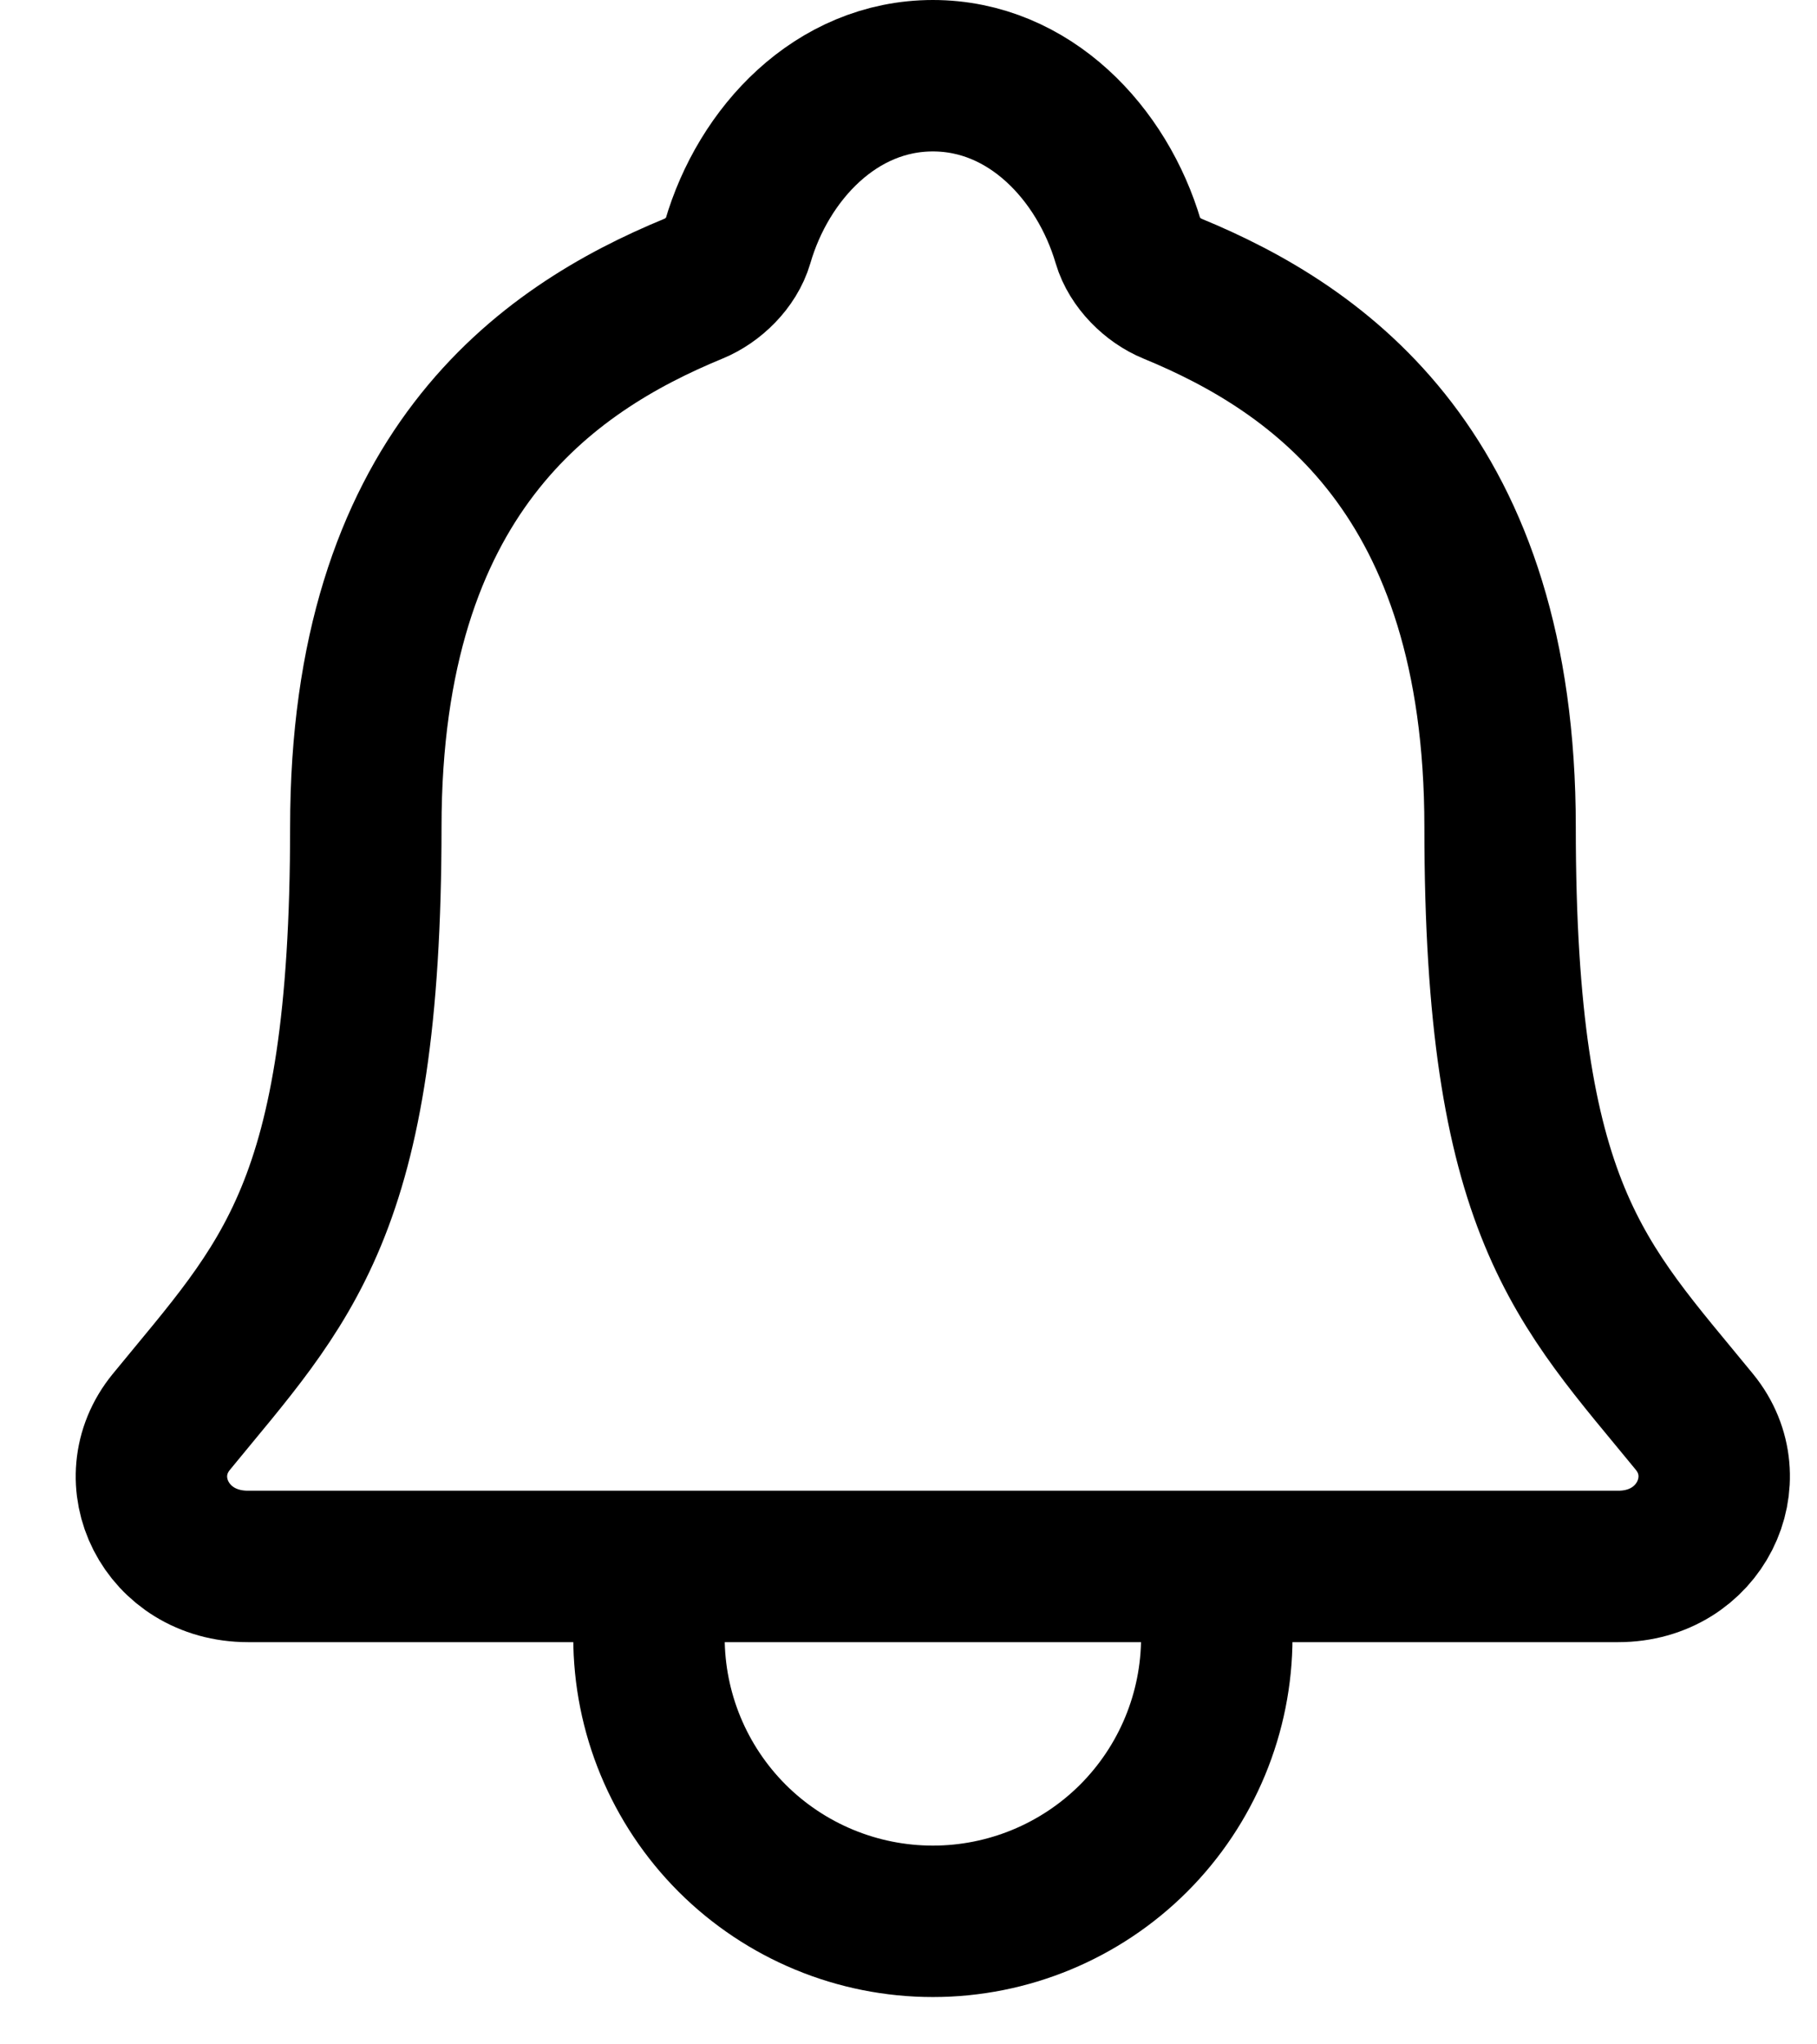 <svg width="24" height="27" viewBox="0 0 24 27" fill="none" xmlns="http://www.w3.org/2000/svg">
<path d="M16.072 20.688V21.625C16.072 22.62 15.677 23.573 14.974 24.277C14.27 24.98 13.316 25.375 12.322 25.375C11.327 25.375 10.374 24.98 9.67 24.277C8.967 23.573 8.572 22.62 8.572 21.625V20.688M22.381 18.779C20.877 16.938 19.814 16 19.814 10.923C19.814 6.273 17.44 4.617 15.486 3.812C15.226 3.706 14.982 3.461 14.903 3.194C14.56 2.028 13.599 1 12.322 1C11.045 1 10.083 2.028 9.744 3.196C9.665 3.465 9.42 3.706 9.161 3.812C7.204 4.618 4.832 6.269 4.832 10.923C4.83 16 3.767 16.938 2.263 18.779C1.639 19.542 2.185 20.688 3.276 20.688H21.374C22.459 20.688 23.001 19.538 22.381 18.779Z" stroke="black" stroke-width="2" stroke-linecap="round" stroke-linejoin="round"/>
</svg>
